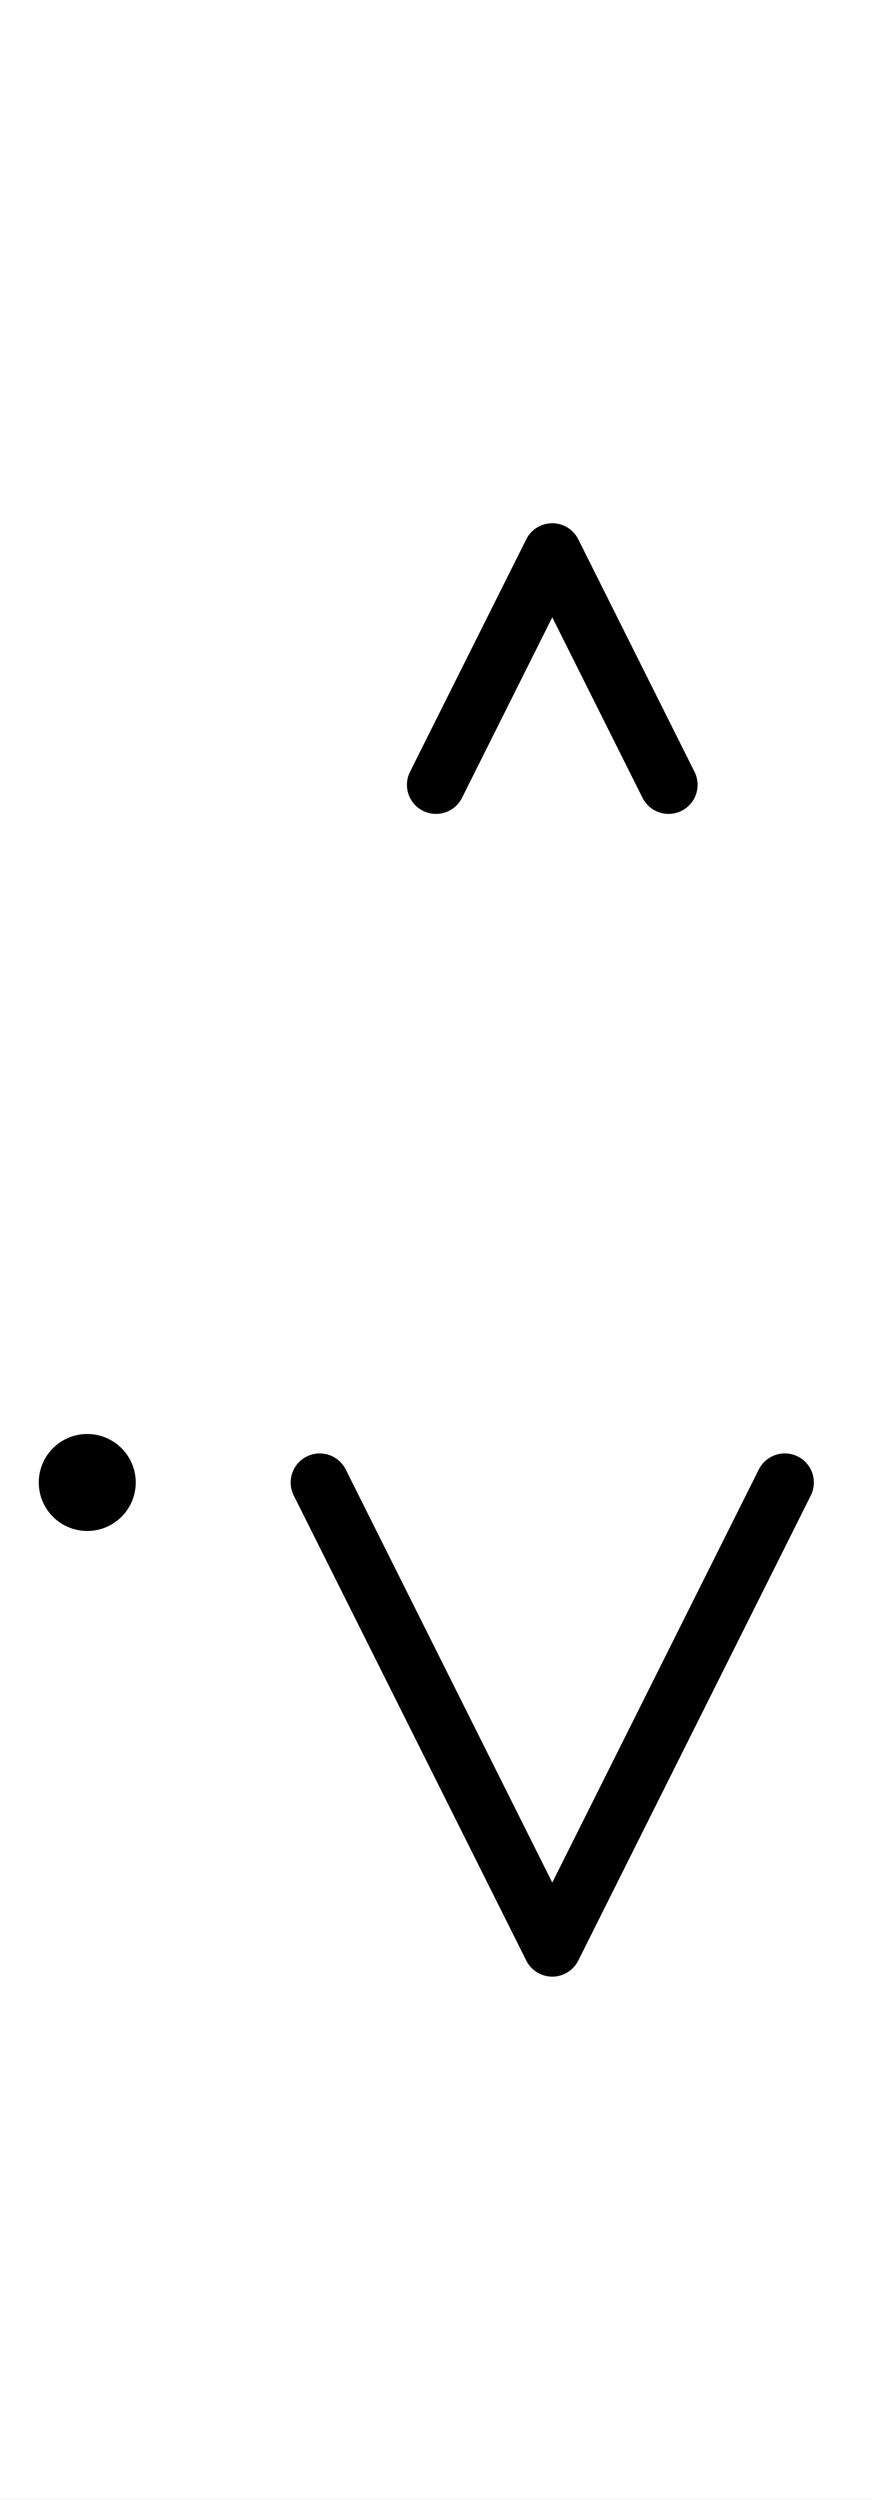 <?xml version="1.0" encoding="utf-8" standalone="yes"?>
<svg xmlns="http://www.w3.org/2000/svg" version="1.1" baseProfile="tiny" width="202.5" height="580.5" viewBox="-0.75 -0.75 7.5 21.5" fill="none" stroke="#000000" stroke-linejoin="round" stroke-linecap="round" stroke-width="0.5">
    <rect x="-0.75" y="-0.75" width="7.5" height="21.5" fill="#808080" stroke="none"/>
    <title>13114. can,be_able-(to)</title>
    <desc>https://www.xelify.se/blissdictionary</desc>
    <rect x="-0.75" y="-0.75" width="100%" height="100%" stroke="none" fill="#ffffff"/>
    <path d=""></path><path stroke-width="0.417" d="M-0.208,12a0.208,0.208 0 1,1 0.417,0a0.208,0.208 0 1,1 -0.417,0"></path><path d="M2,12L4,16M4,16L6,12"></path><path d="M3,6L4,4M4,4L5,6"></path>
</svg>